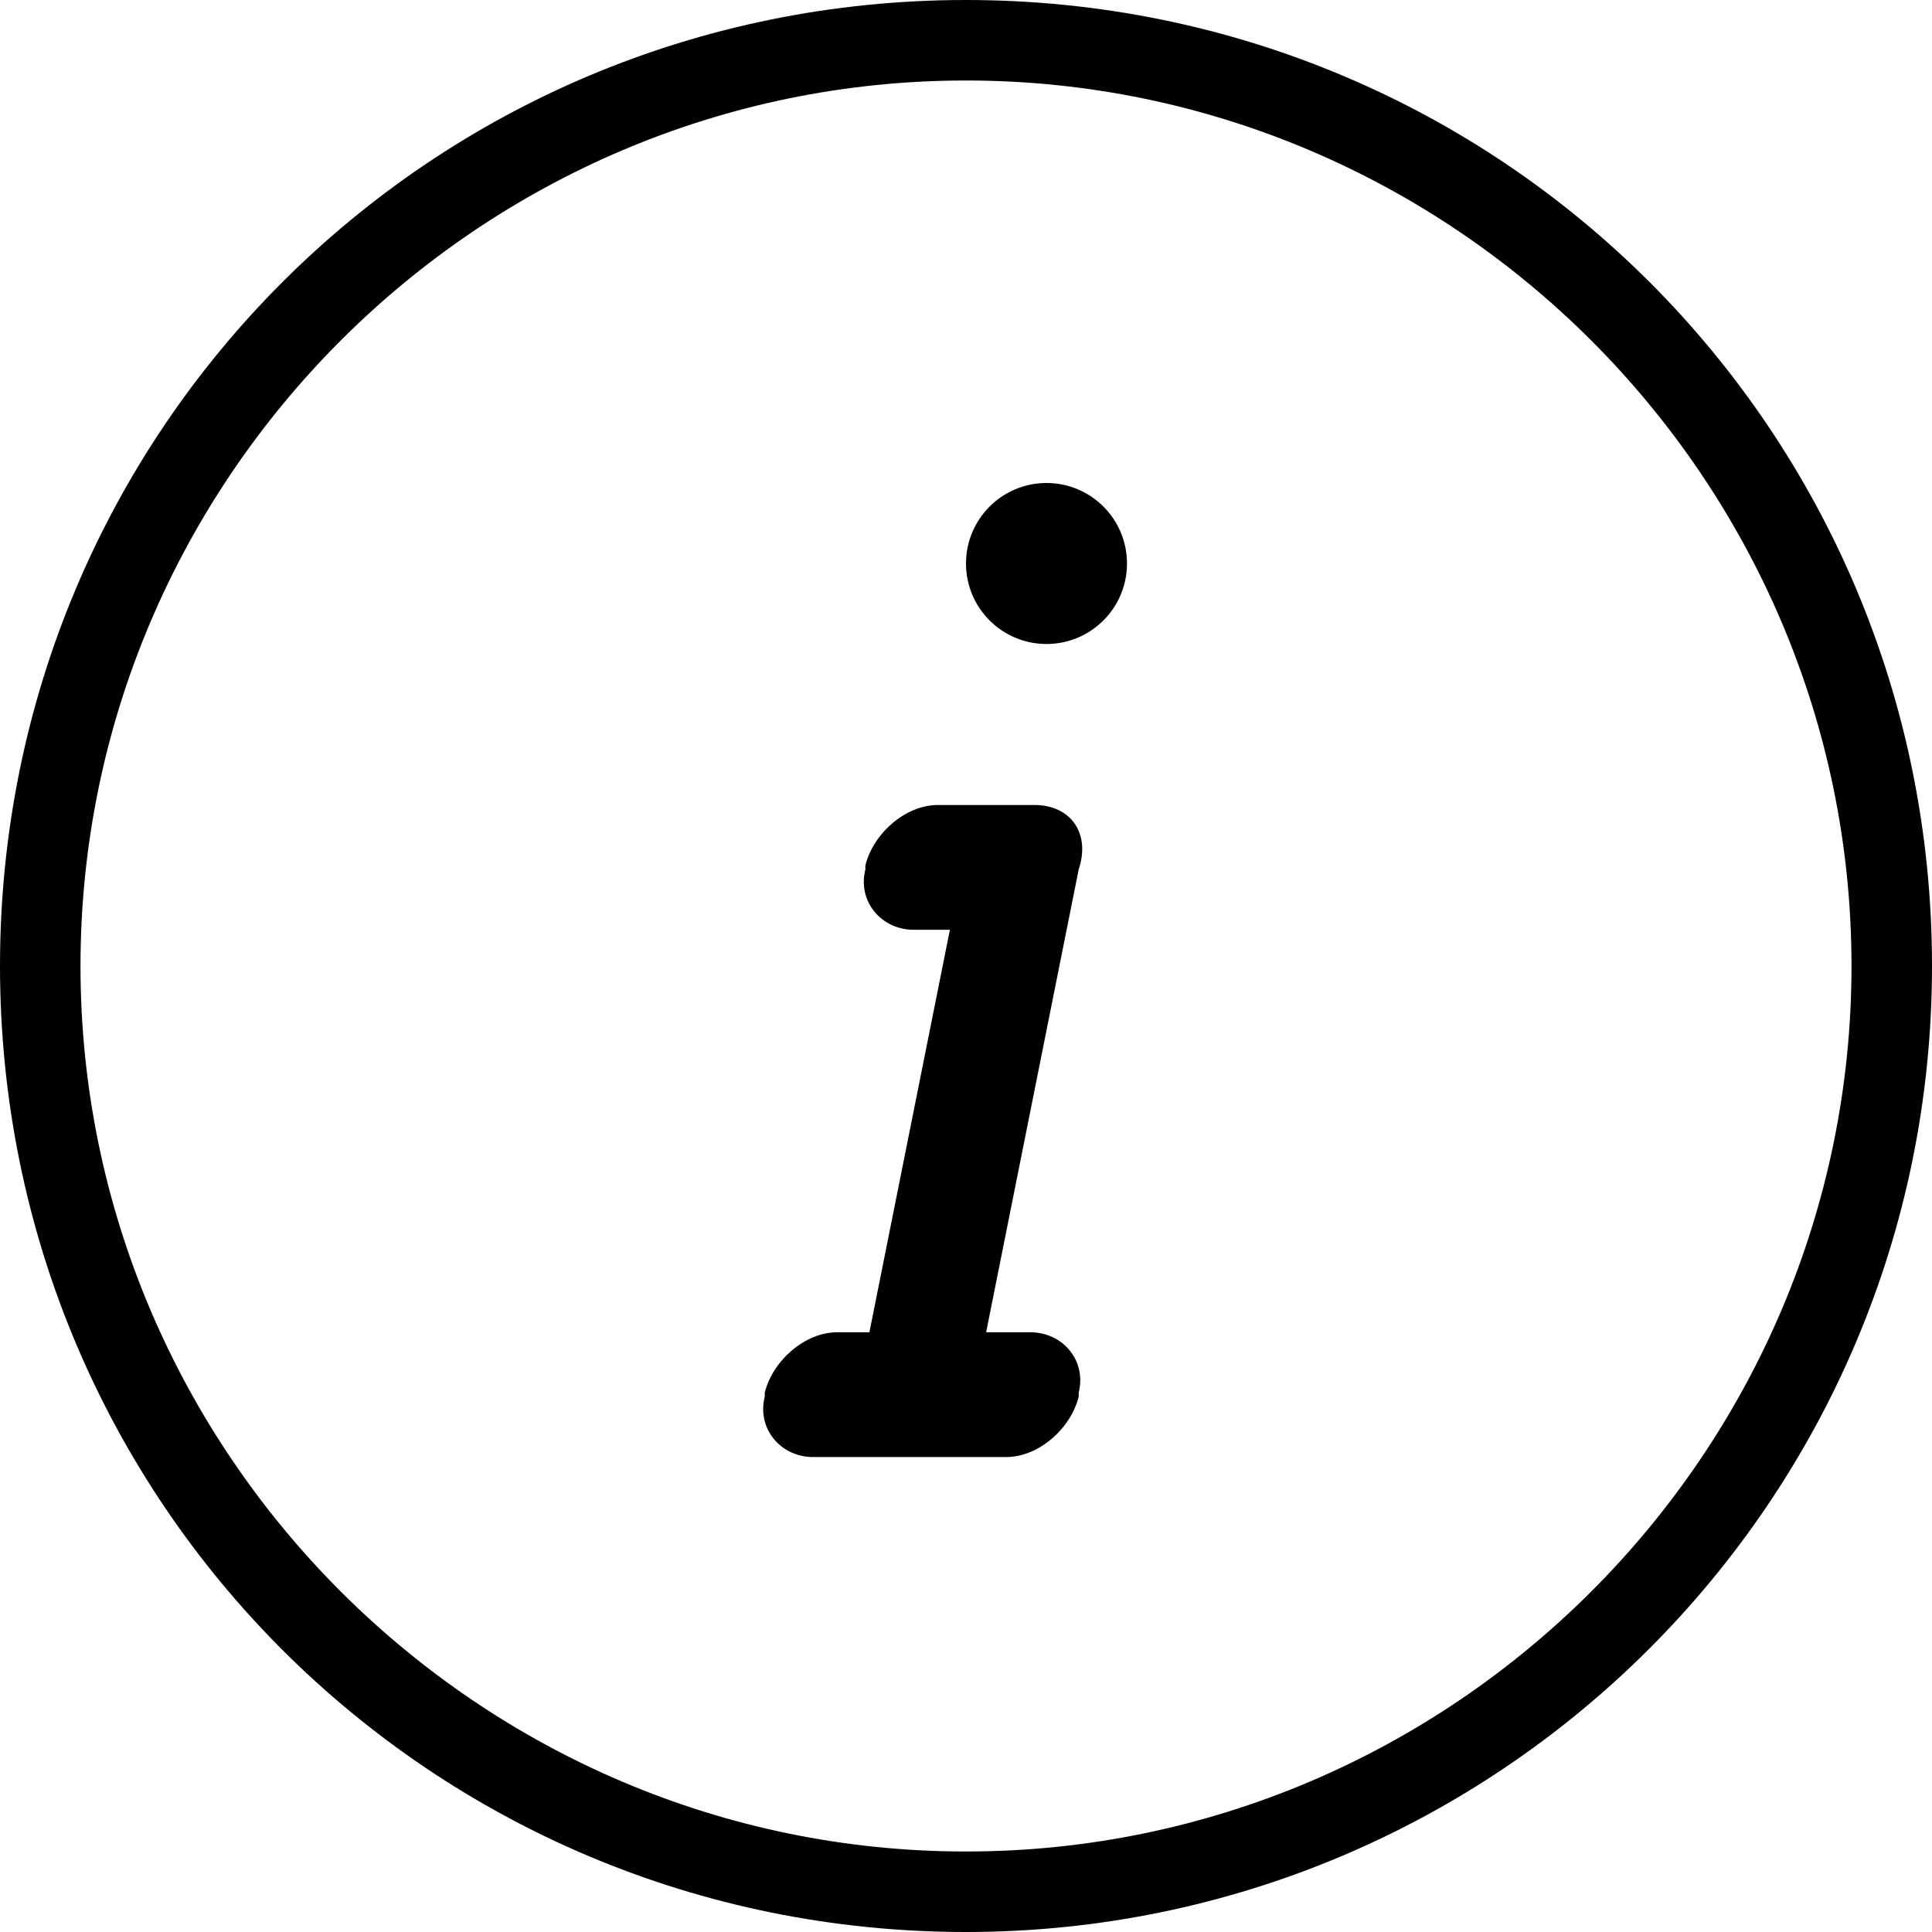 <svg xmlns="http://www.w3.org/2000/svg" viewBox="0 0 48 48"><circle class="st0" cx="26" cy="14" r="2"/><path class="st0" d="M25.7 20h-2.4c-.8 0-1.6.7-1.8 1.5v.1c-.2.8.4 1.5 1.2 1.5h.9l-2 10h-.8c-.8 0-1.6.7-1.8 1.5v.1c-.2.8.4 1.5 1.2 1.5H25c.8 0 1.6-.7 1.8-1.5v-.1c.2-.8-.4-1.5-1.2-1.5h-1.1l2.3-11.5c.3-.9-.2-1.6-1.1-1.6z"/><path class="st0" d="M24 0C10.7 0 0 10.7 0 24s10.7 24 24 24c13.2 0 24-10.7 24-24S37.3 0 24 0zm0 46C11.9 46 2 36.1 2 24S11.9 2 24 2s22 9.9 22 22-9.9 22-22 22z"/></svg>